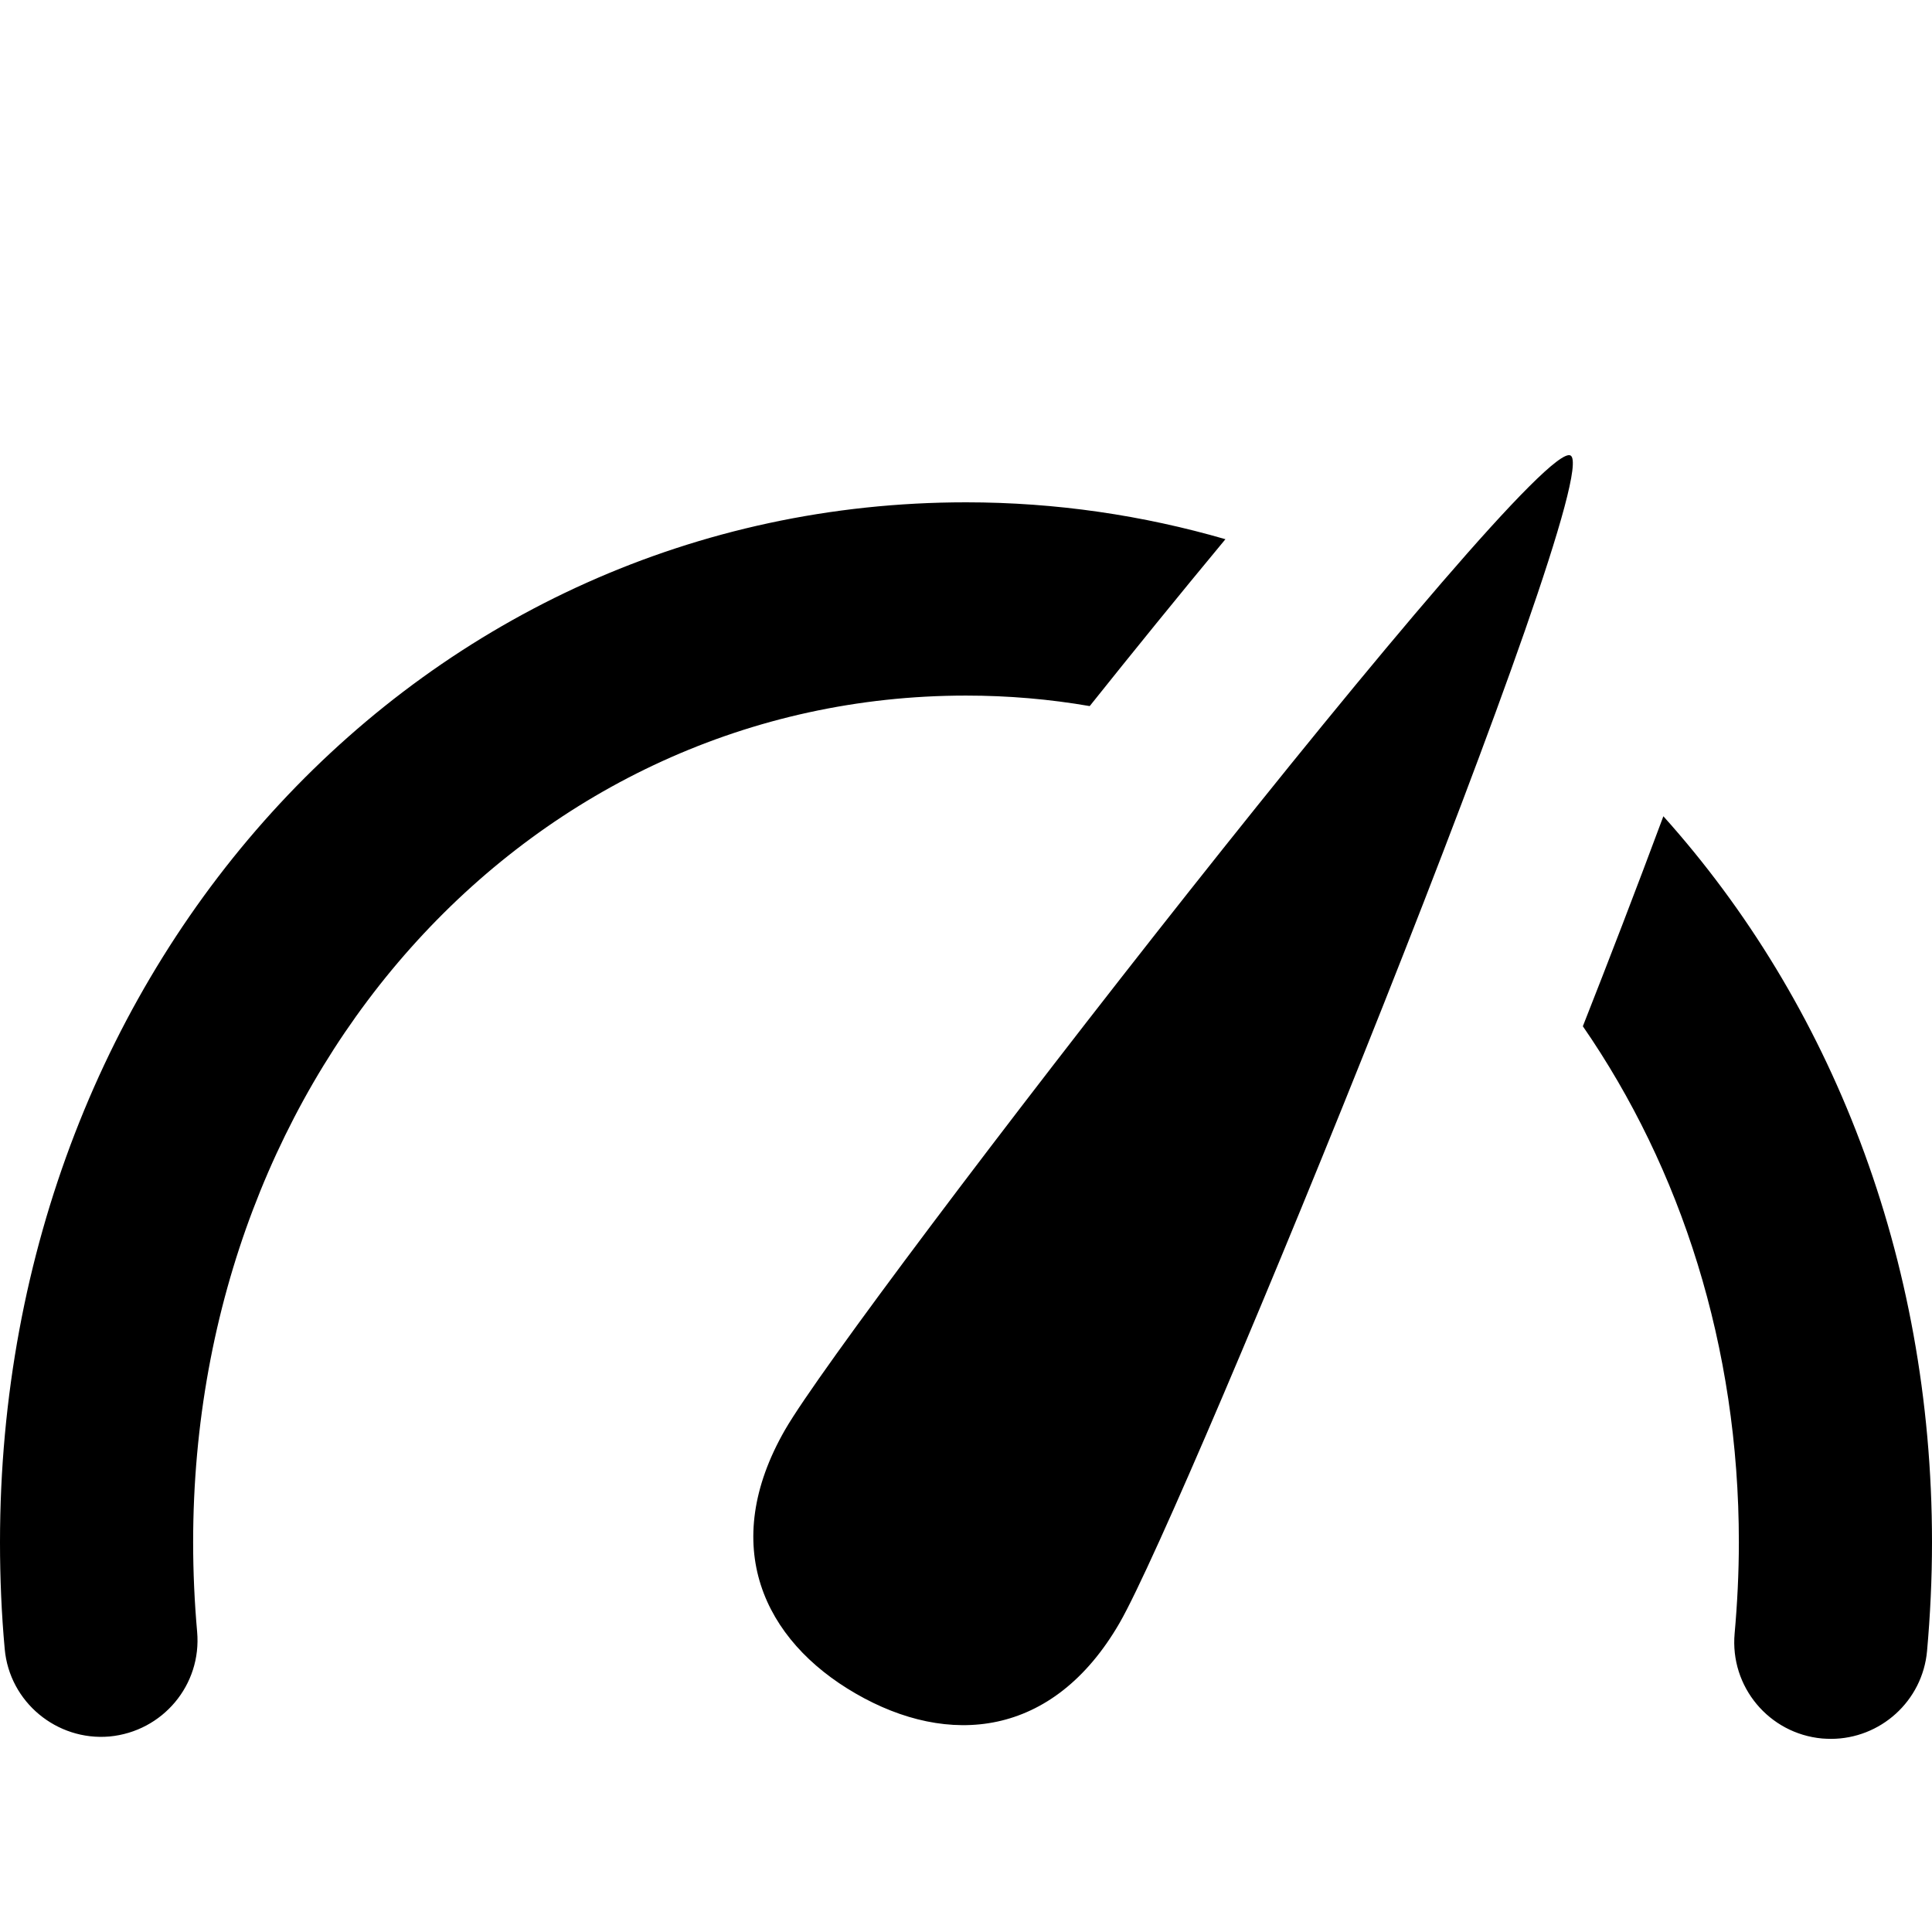 <?xml version="1.0" encoding="UTF-8" standalone="no"?>
<!-- Generator: Adobe Illustrator 18.1.1, SVG Export Plug-In . SVG Version: 6.00 Build 0)  -->

<svg
   xmlns:dc="http://purl.org/dc/elements/1.1/"
   xmlns:cc="http://creativecommons.org/ns#"
   xmlns:rdf="http://www.w3.org/1999/02/22-rdf-syntax-ns#"
   xmlns:svg="http://www.w3.org/2000/svg"
   xmlns="http://www.w3.org/2000/svg"
   xmlns:sodipodi="http://sodipodi.sourceforge.net/DTD/sodipodi-0.dtd"
   xmlns:inkscape="http://www.inkscape.org/namespaces/inkscape"
   version="1.1"
   id="Gauge"
   x="0px"
   y="0px"
   viewBox="0 0 32 32"
   enable-background="new 0 0 20 20"
   xml:space="preserve"
   sodipodi:docname="icon_gauge.svg"
   width="32"
   height="32"
   inkscape:version="0.92.1 r15371"><defs
     id="defs7" /><sodipodi:namedview
     pagecolor="#ffffff"
     bordercolor="#666666"
     borderopacity="1"
     objecttolerance="10"
     gridtolerance="10"
     guidetolerance="10"
     inkscape:pageopacity="0"
     inkscape:pageshadow="2"
     inkscape:window-width="1435"
     inkscape:window-height="1011"
     id="namedview5"
     showgrid="false"
     inkscape:zoom="11.8"
     inkscape:cx="23.624975"
     inkscape:cy="3.868607"
     inkscape:window-x="147"
     inkscape:window-y="27"
     inkscape:window-maximized="0"
     inkscape:current-layer="Gauge" /><path
     style="fill:#000000;stroke-width:1"
     d="m 26.014,7.545 c -0.606,-0.35 -11.906,14.221 -13.01,16.135 -1.102,1.915 -0.361,3.488 1.17,4.371 1.53,0.885 3.265,0.743 4.371,-1.172 1.102,-1.912 8.075,-18.984 7.469,-19.334 z M 16,8.32 c -8.971,0 -16,7.565 -16,17.225 0,0.594 0.025,1.188 0.078,1.766 0.078,0.882 0.864,1.526 1.734,1.451 0.882,-0.082 1.532,-0.855 1.453,-1.736 -0.043,-0.483 -0.066,-0.984 -0.066,-1.48 0,-7.866 5.623,-14.025 12.801,-14.025 0.701,0 1.382,0.059 2.049,0.174 0.701,-0.878 1.485,-1.845 2.248,-2.764 C 18.934,8.536 17.494,8.32 16,8.32 Z m 11.551,5.199 c -0.446,1.2 -0.918,2.423 -1.334,3.479 1.624,2.352 2.584,5.302 2.584,8.547 0,0.506 -0.026,1.017 -0.07,1.51 -0.08,0.882 0.569,1.659 1.449,1.74 0.048,0.003 0.097,0.006 0.146,0.006 0.818,0 1.517,-0.625 1.592,-1.455 0.053,-0.592 0.082,-1.198 0.082,-1.801 0,-4.726 -1.684,-8.944 -4.449,-12.025 z"
     id="path2"
     inkscape:connector-curvature="0"
     sodipodi:nodetypes="scccssscccssccsccsccscsc" /></svg>